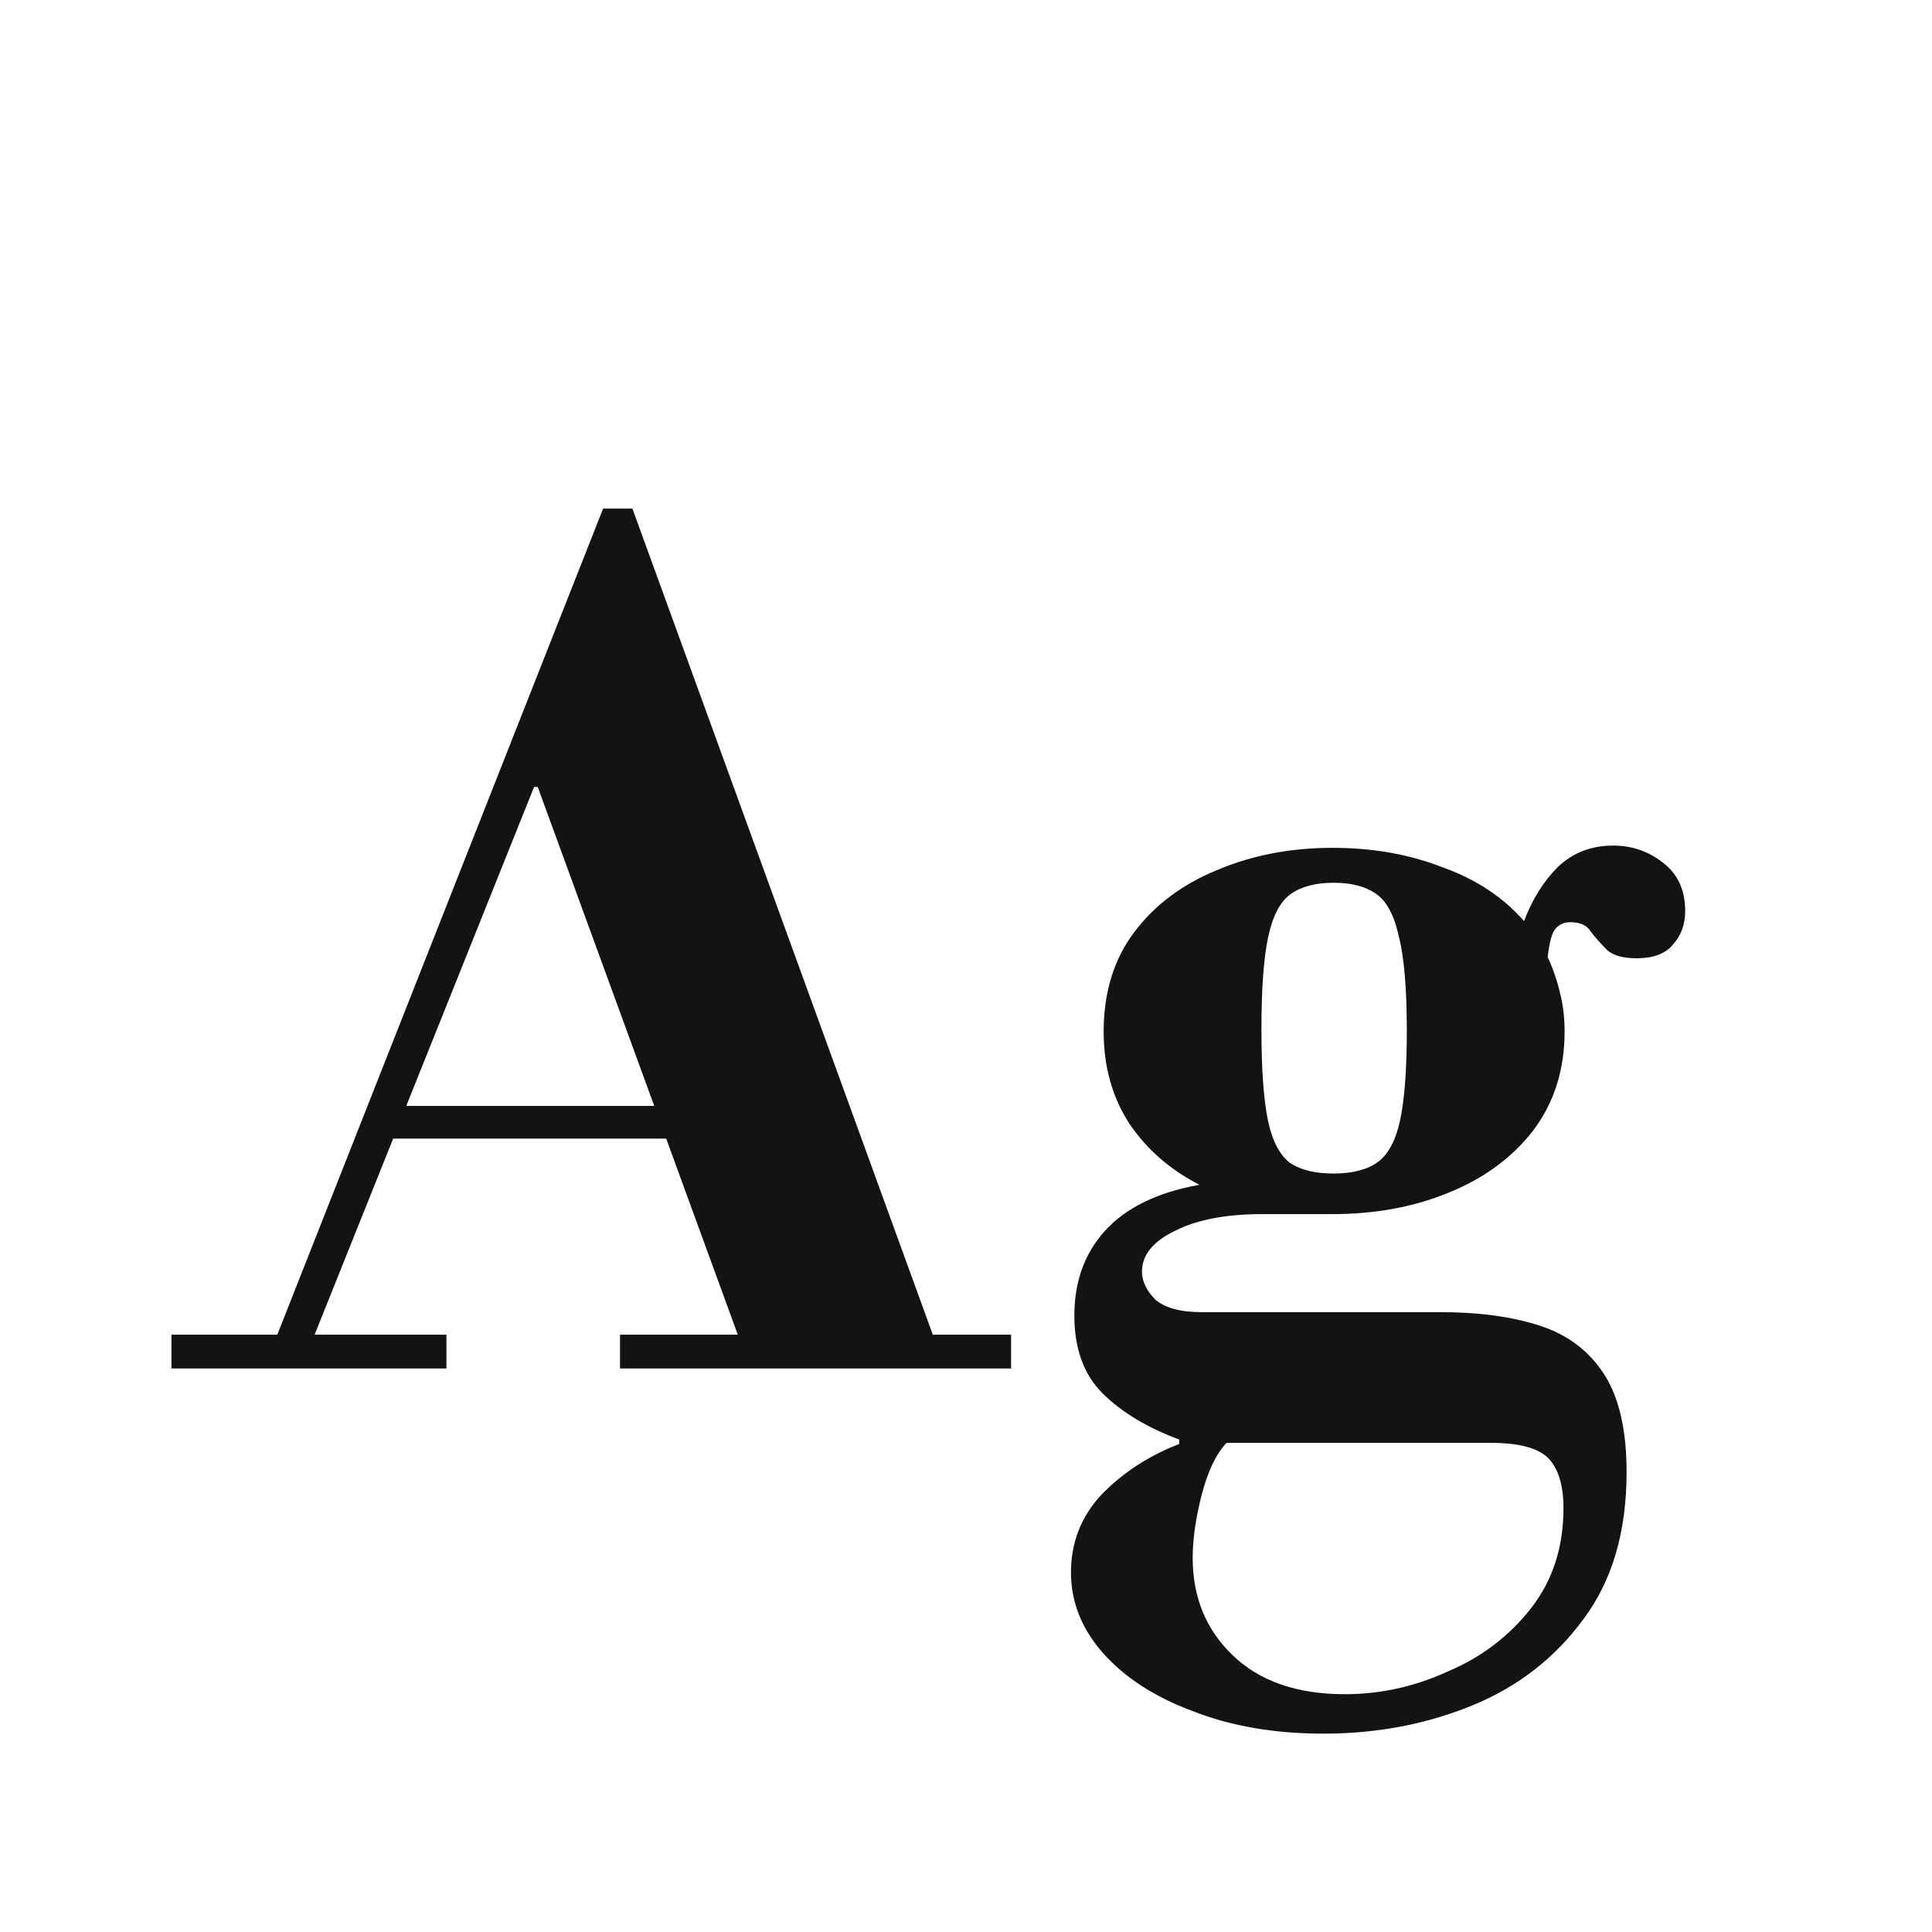 <svg width="24" height="24" viewBox="0 0 24 24" fill="none" xmlns="http://www.w3.org/2000/svg">
<path d="M9.242 16.79L6.68 9.776H6.624L6.54 9.258L7.492 6.318H7.856L11.664 16.79H9.242ZM2.13 17V16.58H5.546V17H2.13ZM4.636 14.144V13.738H9.452V14.144H4.636ZM7.702 17V16.58H12.56V17H7.702ZM3.362 16.79L7.492 6.318H7.856L7.128 8.544L3.824 16.79H3.362ZM16.44 21.536C15.834 21.536 15.292 21.443 14.816 21.256C14.34 21.079 13.967 20.836 13.696 20.528C13.435 20.229 13.304 19.898 13.304 19.534C13.304 19.161 13.43 18.839 13.682 18.568C13.944 18.297 14.265 18.087 14.648 17.938V17.882C14.247 17.733 13.93 17.541 13.696 17.308C13.463 17.075 13.346 16.753 13.346 16.342C13.346 15.922 13.472 15.572 13.724 15.292C13.986 15.003 14.377 14.811 14.9 14.718C14.536 14.531 14.247 14.279 14.032 13.962C13.818 13.635 13.71 13.253 13.71 12.814C13.71 12.329 13.836 11.918 14.088 11.582C14.34 11.246 14.681 10.989 15.11 10.812C15.549 10.625 16.029 10.532 16.552 10.532C17.047 10.532 17.5 10.611 17.91 10.77C18.33 10.919 18.671 11.143 18.932 11.442C19.035 11.171 19.175 10.947 19.352 10.77C19.539 10.593 19.767 10.504 20.038 10.504C20.271 10.504 20.477 10.574 20.654 10.714C20.841 10.854 20.934 11.055 20.934 11.316C20.934 11.484 20.883 11.624 20.78 11.736C20.687 11.848 20.538 11.904 20.332 11.904C20.155 11.904 20.029 11.867 19.954 11.792C19.88 11.717 19.814 11.643 19.758 11.568C19.712 11.493 19.628 11.456 19.506 11.456C19.422 11.456 19.357 11.489 19.31 11.554C19.273 11.61 19.245 11.722 19.226 11.89C19.291 12.03 19.343 12.179 19.38 12.338C19.418 12.487 19.436 12.646 19.436 12.814C19.436 13.29 19.305 13.701 19.044 14.046C18.783 14.382 18.433 14.639 17.994 14.816C17.565 14.993 17.084 15.082 16.552 15.082H15.684C15.227 15.082 14.863 15.152 14.592 15.292C14.322 15.423 14.186 15.591 14.186 15.796C14.186 15.917 14.242 16.034 14.354 16.146C14.476 16.249 14.667 16.3 14.928 16.3H17.896C18.372 16.3 18.783 16.356 19.128 16.468C19.474 16.58 19.739 16.781 19.926 17.07C20.113 17.359 20.206 17.765 20.206 18.288C20.206 19.025 20.029 19.632 19.674 20.108C19.32 20.593 18.858 20.953 18.288 21.186C17.719 21.419 17.103 21.536 16.44 21.536ZM16.706 21.046C17.145 21.046 17.57 20.953 17.98 20.766C18.4 20.589 18.745 20.327 19.016 19.982C19.287 19.637 19.422 19.221 19.422 18.736C19.422 18.447 19.357 18.237 19.226 18.106C19.096 17.985 18.862 17.924 18.526 17.924H15.236C15.105 18.064 15.003 18.279 14.928 18.568C14.854 18.857 14.816 19.119 14.816 19.352C14.816 19.837 14.979 20.239 15.306 20.556C15.642 20.883 16.109 21.046 16.706 21.046ZM16.566 14.578C16.799 14.578 16.982 14.531 17.112 14.438C17.243 14.345 17.336 14.172 17.392 13.92C17.448 13.659 17.476 13.285 17.476 12.8C17.476 12.287 17.444 11.899 17.378 11.638C17.322 11.377 17.229 11.199 17.098 11.106C16.968 11.013 16.79 10.966 16.566 10.966C16.342 10.966 16.165 11.013 16.034 11.106C15.903 11.199 15.81 11.377 15.754 11.638C15.698 11.899 15.67 12.282 15.67 12.786C15.67 13.29 15.698 13.673 15.754 13.934C15.81 14.186 15.903 14.359 16.034 14.452C16.165 14.536 16.342 14.578 16.566 14.578Z" fill="#131313"/>
</svg>

